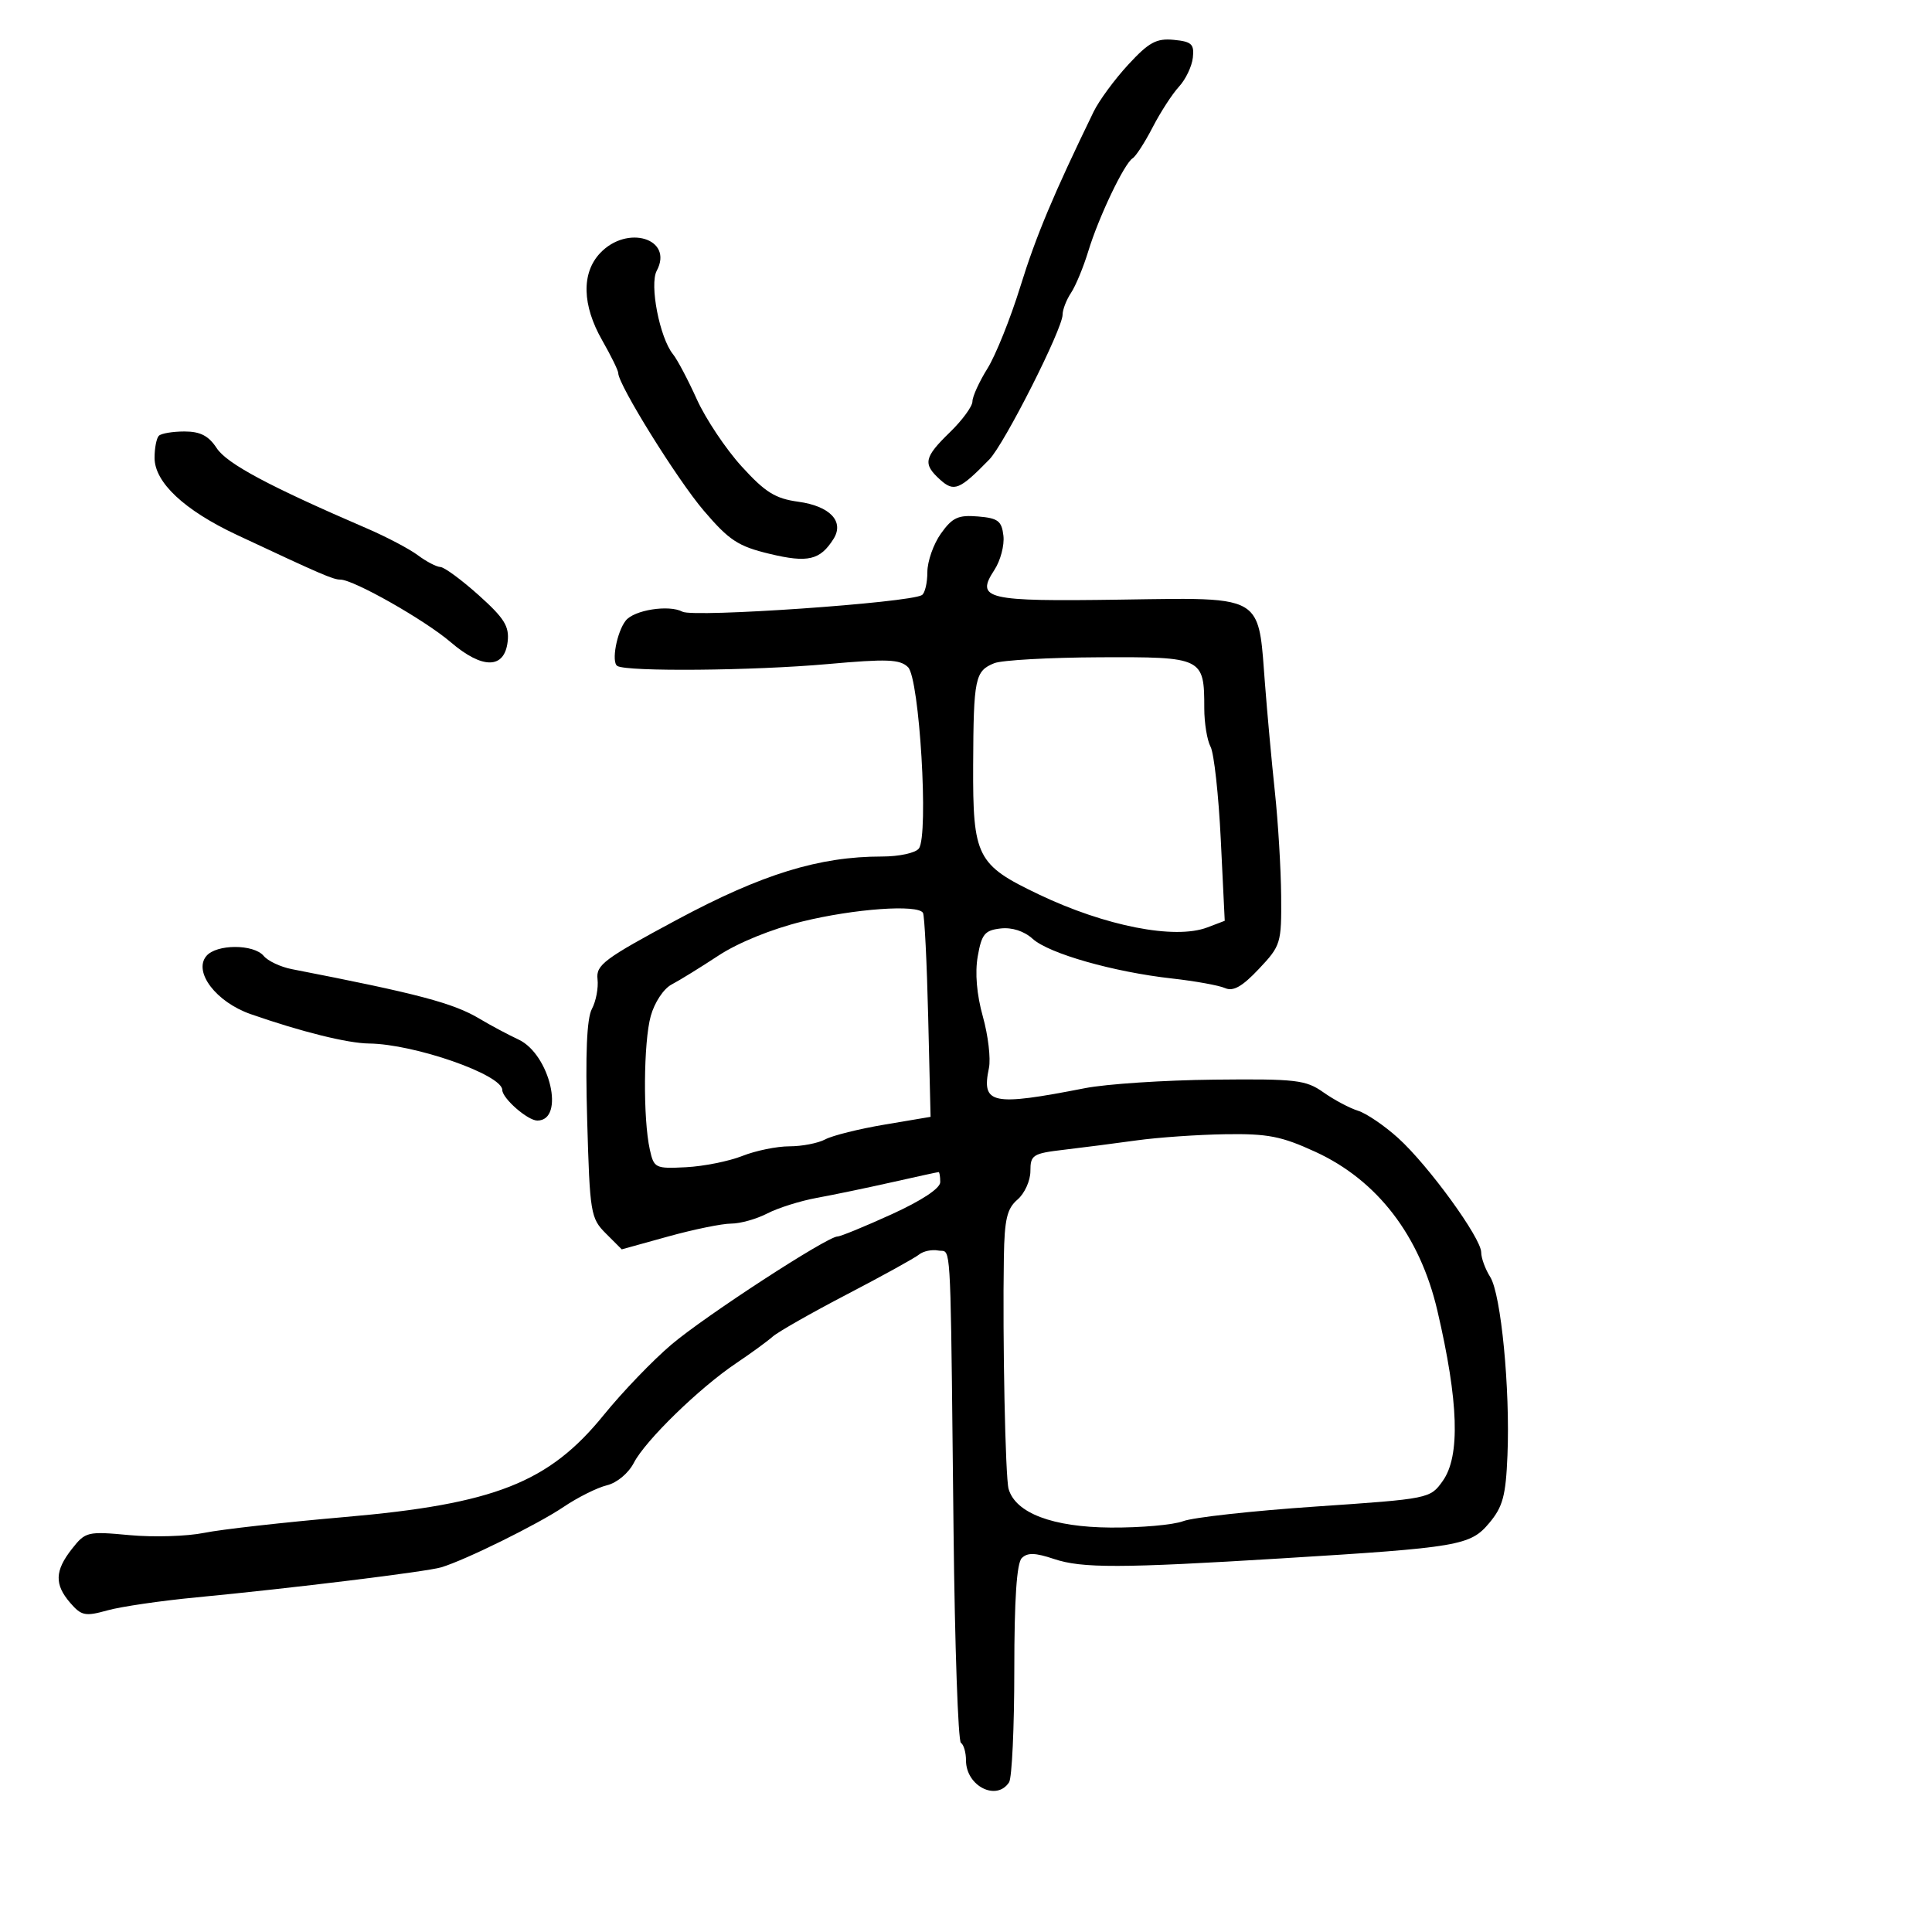 <svg xmlns="http://www.w3.org/2000/svg" width="300" height="300" viewBox="0 0 300 300" version="1.1">
  <defs/>
  <path d="M146.107,82.85 C147.882,80.357 148.786,79.94 151.857,80.196 C154.977,80.456 155.545,80.887 155.811,83.192 C155.982,84.673 155.352,87.059 154.412,88.494 C151.438,93.033 153.065,93.418 173.917,93.111 C186.804,92.921 191.961,92.659 194.217,95.089 C195.883,96.885 195.966,100.15 196.412,106 C196.768,110.675 197.468,118.325 197.967,123 C198.466,127.675 198.902,134.925 198.937,139.11 C198.998,146.48 198.889,146.838 195.475,150.458 C192.888,153.201 191.492,153.991 190.225,153.43 C189.276,153.009 185.575,152.339 182,151.941 C172.928,150.932 162.9,148.079 160.354,145.783 C159.015,144.574 157.14,143.97 155.366,144.174 C152.915,144.455 152.427,145.05 151.823,148.5 C151.375,151.055 151.662,154.434 152.618,157.851 C153.441,160.794 153.865,164.394 153.559,165.851 C152.381,171.468 153.981,171.802 168.5,168.966 C171.8,168.321 180.8,167.728 188.5,167.647 C201.285,167.513 202.76,167.684 205.5,169.619 C207.15,170.784 209.562,172.068 210.861,172.471 C212.159,172.875 214.965,174.781 217.097,176.707 C221.796,180.952 230,192.243 230,194.464 C230,195.348 230.629,197.067 231.398,198.285 C233.084,200.955 234.506,215.66 234.078,225.993 C233.818,232.275 233.361,233.973 231.248,236.493 C228.309,240.001 226.575,240.296 199,241.985 C173.985,243.518 167.997,243.533 163.658,242.075 C160.746,241.097 159.535,241.065 158.658,241.942 C157.876,242.725 157.5,248.361 157.5,259.3 C157.5,268.21 157.136,276.063 156.691,276.75 C154.751,279.748 150,277.34 150,273.359 C150,272.126 149.645,270.899 149.211,270.63 C148.777,270.362 148.262,255.598 148.068,237.821 C147.638,198.532 147.715,194.688 146.564,194.276 C146.331,194.192 146.049,194.249 145.702,194.182 C144.713,193.991 143.363,194.274 142.702,194.81 C142.041,195.347 137,198.13 131.5,200.995 C126,203.86 120.816,206.809 119.981,207.548 C119.146,208.287 116.584,210.154 114.288,211.696 C108.596,215.52 100.221,223.672 98.433,227.129 C97.587,228.766 95.805,230.253 94.232,230.637 C92.729,231.003 89.7,232.517 87.5,234.002 C83.482,236.713 72.234,242.264 68.5,243.377 C66.211,244.06 45.277,246.628 30.5,248.038 C25,248.563 18.778,249.473 16.672,250.06 C13.24,251.017 12.646,250.898 10.922,248.91 C8.431,246.038 8.495,243.912 11.173,240.507 C13.271,237.841 13.58,237.767 20.116,238.374 C23.839,238.72 29.049,238.562 31.693,238.023 C34.337,237.484 44.15,236.379 53.5,235.568 C76.812,233.545 85.223,230.233 93.752,219.716 C96.64,216.154 101.365,211.236 104.252,208.788 C109.492,204.342 128.458,192 130.049,192 C130.511,192 134.289,190.451 138.445,188.557 C143.142,186.416 146,184.525 146,183.557 C146,182.701 145.887,182 145.75,182 C145.612,182 142.349,182.71 138.5,183.578 C134.65,184.445 129.406,185.536 126.846,186.002 C124.287,186.468 120.822,187.558 119.146,188.425 C117.47,189.291 114.946,190 113.537,190 C112.128,190 107.728,190.9 103.759,191.999 L96.544,193.999 L94.075,191.53 C91.713,189.168 91.588,188.407 91.177,173.95 C90.884,163.634 91.116,158.151 91.908,156.67 C92.546,155.476 92.94,153.394 92.784,152.042 C92.529,149.836 93.802,148.885 105.15,142.799 C118.332,135.729 127.186,133 136.943,133 C139.631,133 142.165,132.448 142.684,131.75 C144.231,129.668 142.775,105.333 141,103.599 C139.738,102.366 137.756,102.289 128.5,103.118 C116.979,104.149 97.336,104.325 95.856,103.411 C94.903,102.822 95.769,98.147 97.16,96.371 C98.455,94.717 103.878,93.865 105.972,94.985 C107.728,95.925 141.221,93.599 143.156,92.403 C143.62,92.117 144,90.515 144,88.845 C144,87.175 144.948,84.477 146.107,82.85 Z M176.5,177.078 C173.2,177.536 168.137,178.189 165.25,178.528 C160.362,179.101 160,179.331 160,181.85 C160,183.338 159.1,185.326 158,186.268 C156.367,187.666 155.978,189.311 155.879,195.24 C155.668,207.965 156.106,229.44 156.614,231.2 C157.694,234.952 163.452,237.132 172.455,237.199 C177.13,237.233 182.202,236.786 183.727,236.205 C185.252,235.624 194.501,234.603 204.28,233.937 C221.977,232.731 222.069,232.712 224.03,229.958 C226.768,226.113 226.5,217.662 223.191,203.5 C220.474,191.873 213.876,183.281 204.272,178.864 C198.988,176.434 196.866,176.018 190.272,176.122 C185.997,176.189 179.8,176.619 176.5,177.078 Z M154.389,102.98 C151.4,104.188 151.169,105.301 151.111,118.773 C151.051,133.075 151.661,134.282 161.288,138.878 C171.62,143.811 182.425,145.929 187.473,144.01 L190.176,142.983 L189.563,130.38 C189.226,123.448 188.512,116.956 187.975,115.954 C187.439,114.952 187,112.272 187,110 C187,102.09 186.799,101.992 170.715,102.063 C162.897,102.098 155.55,102.511 154.389,102.98 Z M124.575,143.091 C119.835,144.256 114.611,146.379 111.575,148.376 C108.784,150.213 105.507,152.235 104.294,152.869 C103.05,153.52 101.635,155.654 101.049,157.762 C99.921,161.826 99.836,173.694 100.902,178.5 C101.542,181.388 101.752,181.49 106.533,181.245 C109.265,181.104 113.197,180.317 115.27,179.495 C117.344,178.673 120.636,178 122.586,178 C124.536,178 127.04,177.514 128.151,176.919 C129.262,176.324 133.395,175.295 137.336,174.631 L144.5,173.423 L144.129,157.962 C143.925,149.458 143.561,142.162 143.32,141.75 C142.531,140.399 132.661,141.105 124.575,143.091 Z M175.19,10.039 C178.405,6.557 179.563,5.927 182.267,6.188 C185.043,6.456 185.461,6.848 185.224,8.963 C185.072,10.318 184.101,12.343 183.067,13.463 C182.032,14.583 180.197,17.415 178.989,19.755 C177.781,22.095 176.381,24.265 175.877,24.576 C174.575,25.381 170.607,33.692 168.991,39 C168.237,41.475 167.031,44.388 166.31,45.473 C165.59,46.557 165,48.078 165,48.852 C165,51.079 155.954,68.959 153.615,71.355 C149,76.082 148.138,76.435 145.981,74.483 C143.268,72.028 143.475,71.031 147.511,67.11 C149.43,65.245 151,63.098 151,62.34 C151,61.581 152.047,59.282 153.326,57.23 C154.605,55.179 156.905,49.45 158.437,44.5 C160.862,36.664 163.578,30.184 169.815,17.351 C170.657,15.62 173.076,12.329 175.19,10.039 Z M93.174,39.314 C97.398,34.818 104.64,37.066 101.975,42.046 C100.827,44.191 102.439,52.462 104.5,55 C105.17,55.825 106.835,58.975 108.201,62 C109.567,65.025 112.693,69.708 115.146,72.407 C118.814,76.441 120.379,77.419 123.948,77.907 C128.872,78.58 131.14,80.97 129.428,83.683 C127.345,86.985 125.454,87.428 119.523,86.006 C114.618,84.829 113.234,83.922 109.283,79.297 C105.161,74.473 96,59.737 96,57.931 C96,57.531 94.88,55.246 93.512,52.852 C90.391,47.393 90.267,42.409 93.174,39.314 Z M24.667,67.667 C25.033,67.3 26.823,67 28.644,67 C31.103,67 32.391,67.667 33.654,69.594 C35.233,72.005 41.822,75.525 57,82.065 C60.025,83.369 63.573,85.237 64.885,86.218 C66.197,87.198 67.772,88.02 68.385,88.045 C68.998,88.069 71.673,90.037 74.329,92.418 C78.306,95.984 79.099,97.254 78.829,99.623 C78.34,103.904 74.919,103.942 69.988,99.721 C65.938,96.255 54.908,90 52.845,90 C51.73,90 49.839,89.183 36.778,83.056 C28.617,79.227 24,74.904 24,71.09 C24,69.574 24.3,68.033 24.667,67.667 Z M32.039,148.454 C33.591,146.583 39.4,146.572 40.947,148.436 C41.602,149.225 43.57,150.15 45.319,150.49 C64.912,154.3 70.407,155.754 74.5,158.209 C76.15,159.199 78.859,160.645 80.519,161.421 C85.408,163.709 87.792,174 83.433,174 C81.943,174 78.005,170.561 77.994,169.25 C77.974,166.868 64.336,162.114 57.299,162.036 C53.972,161.999 46.789,160.215 38.931,157.475 C33.569,155.606 29.99,150.921 32.039,148.454 Z"/>
</svg>

